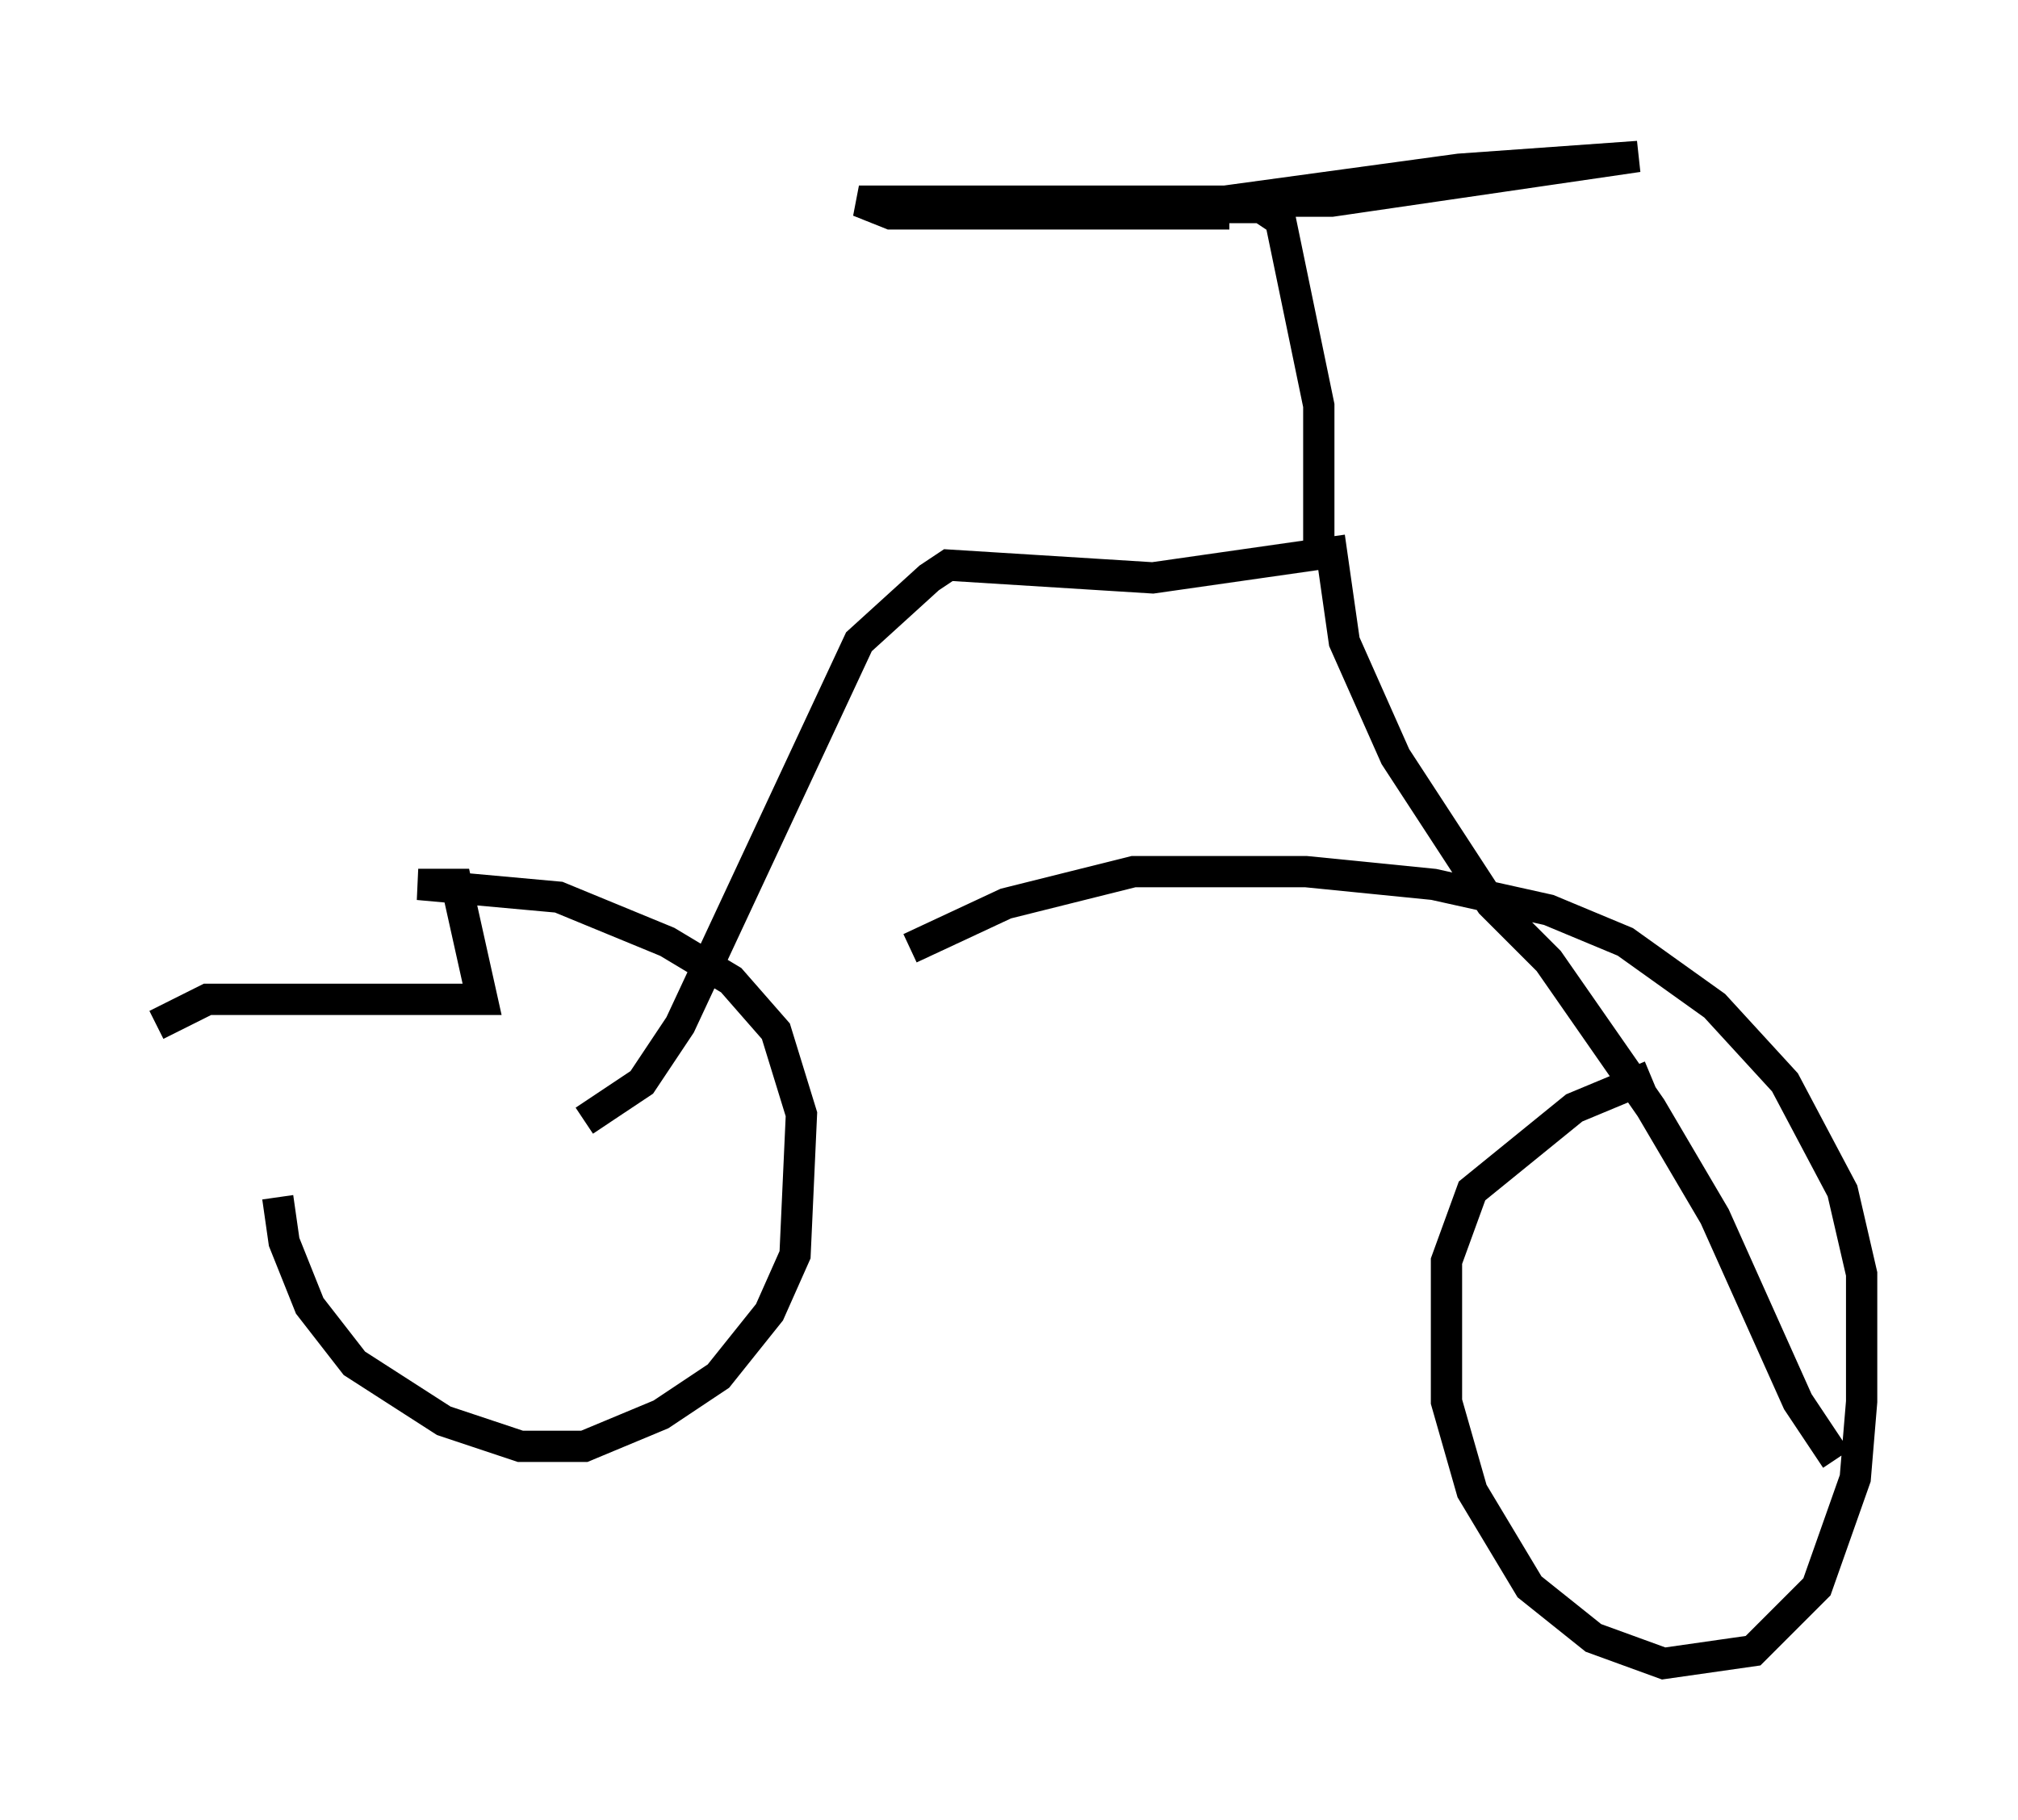 <?xml version="1.0" encoding="utf-8" ?>
<svg baseProfile="full" height="58.184" version="1.1" width="64.513" xmlns="http://www.w3.org/2000/svg" xmlns:ev="http://www.w3.org/2001/xml-events" xmlns:xlink="http://www.w3.org/1999/xlink"><defs /><rect fill="white" height="58.184" width="64.513" x="0" y="0" /><path d="M9.083, 31.542 m-0.204, 6.738 l0.204, 1.429 0.817, 2.042 l1.429, 1.838 2.858, 1.838 l2.45, 0.817 2.042, 0.0 l2.45, -1.021 1.838, -1.225 l1.633, -2.042 0.817, -1.838 l0.204, -4.492 -0.817, -2.654 l-1.429, -1.633 -2.042, -1.225 l-3.471, -1.429 -4.492, -0.408 l1.225, 0.0 0.817, 3.675 l-8.779, 0.0 -1.633, 0.817 m47.776, 1.633 l-2.45, 1.021 -3.267, 2.654 l-0.817, 2.246 0.0, 4.492 l0.817, 2.858 1.838, 3.063 l2.042, 1.633 2.246, 0.817 l2.858, -0.408 2.042, -2.042 l1.225, -3.471 0.204, -2.45 l0.0, -4.083 -0.613, -2.654 l-1.838, -3.471 -2.246, -2.45 l-2.858, -2.042 -2.45, -1.021 l-3.675, -0.817 -4.083, -0.408 l-5.513, 0.0 -4.083, 1.021 l-3.063, 1.429 m-10.413, 5.513 l1.838, -1.225 1.225, -1.838 l5.717, -12.25 2.246, -2.042 l0.613, -0.408 6.533, 0.408 l5.717, -0.817 0.408, 2.858 l1.633, 3.675 3.063, 4.696 l1.838, 1.838 3.267, 4.696 l2.042, 3.471 2.654, 5.921 l1.225, 1.838 m-16.538, -28.788 l0.0, -4.9 -1.225, -5.921 l-0.613, -0.408 -2.654, 0.0 l8.983, -1.225 5.717, -0.408 l-9.8, 1.429 -15.109, 0.0 l1.021, 0.408 10.821, 0.0 " fill="none" stroke="black" stroke-width="1" /></svg>